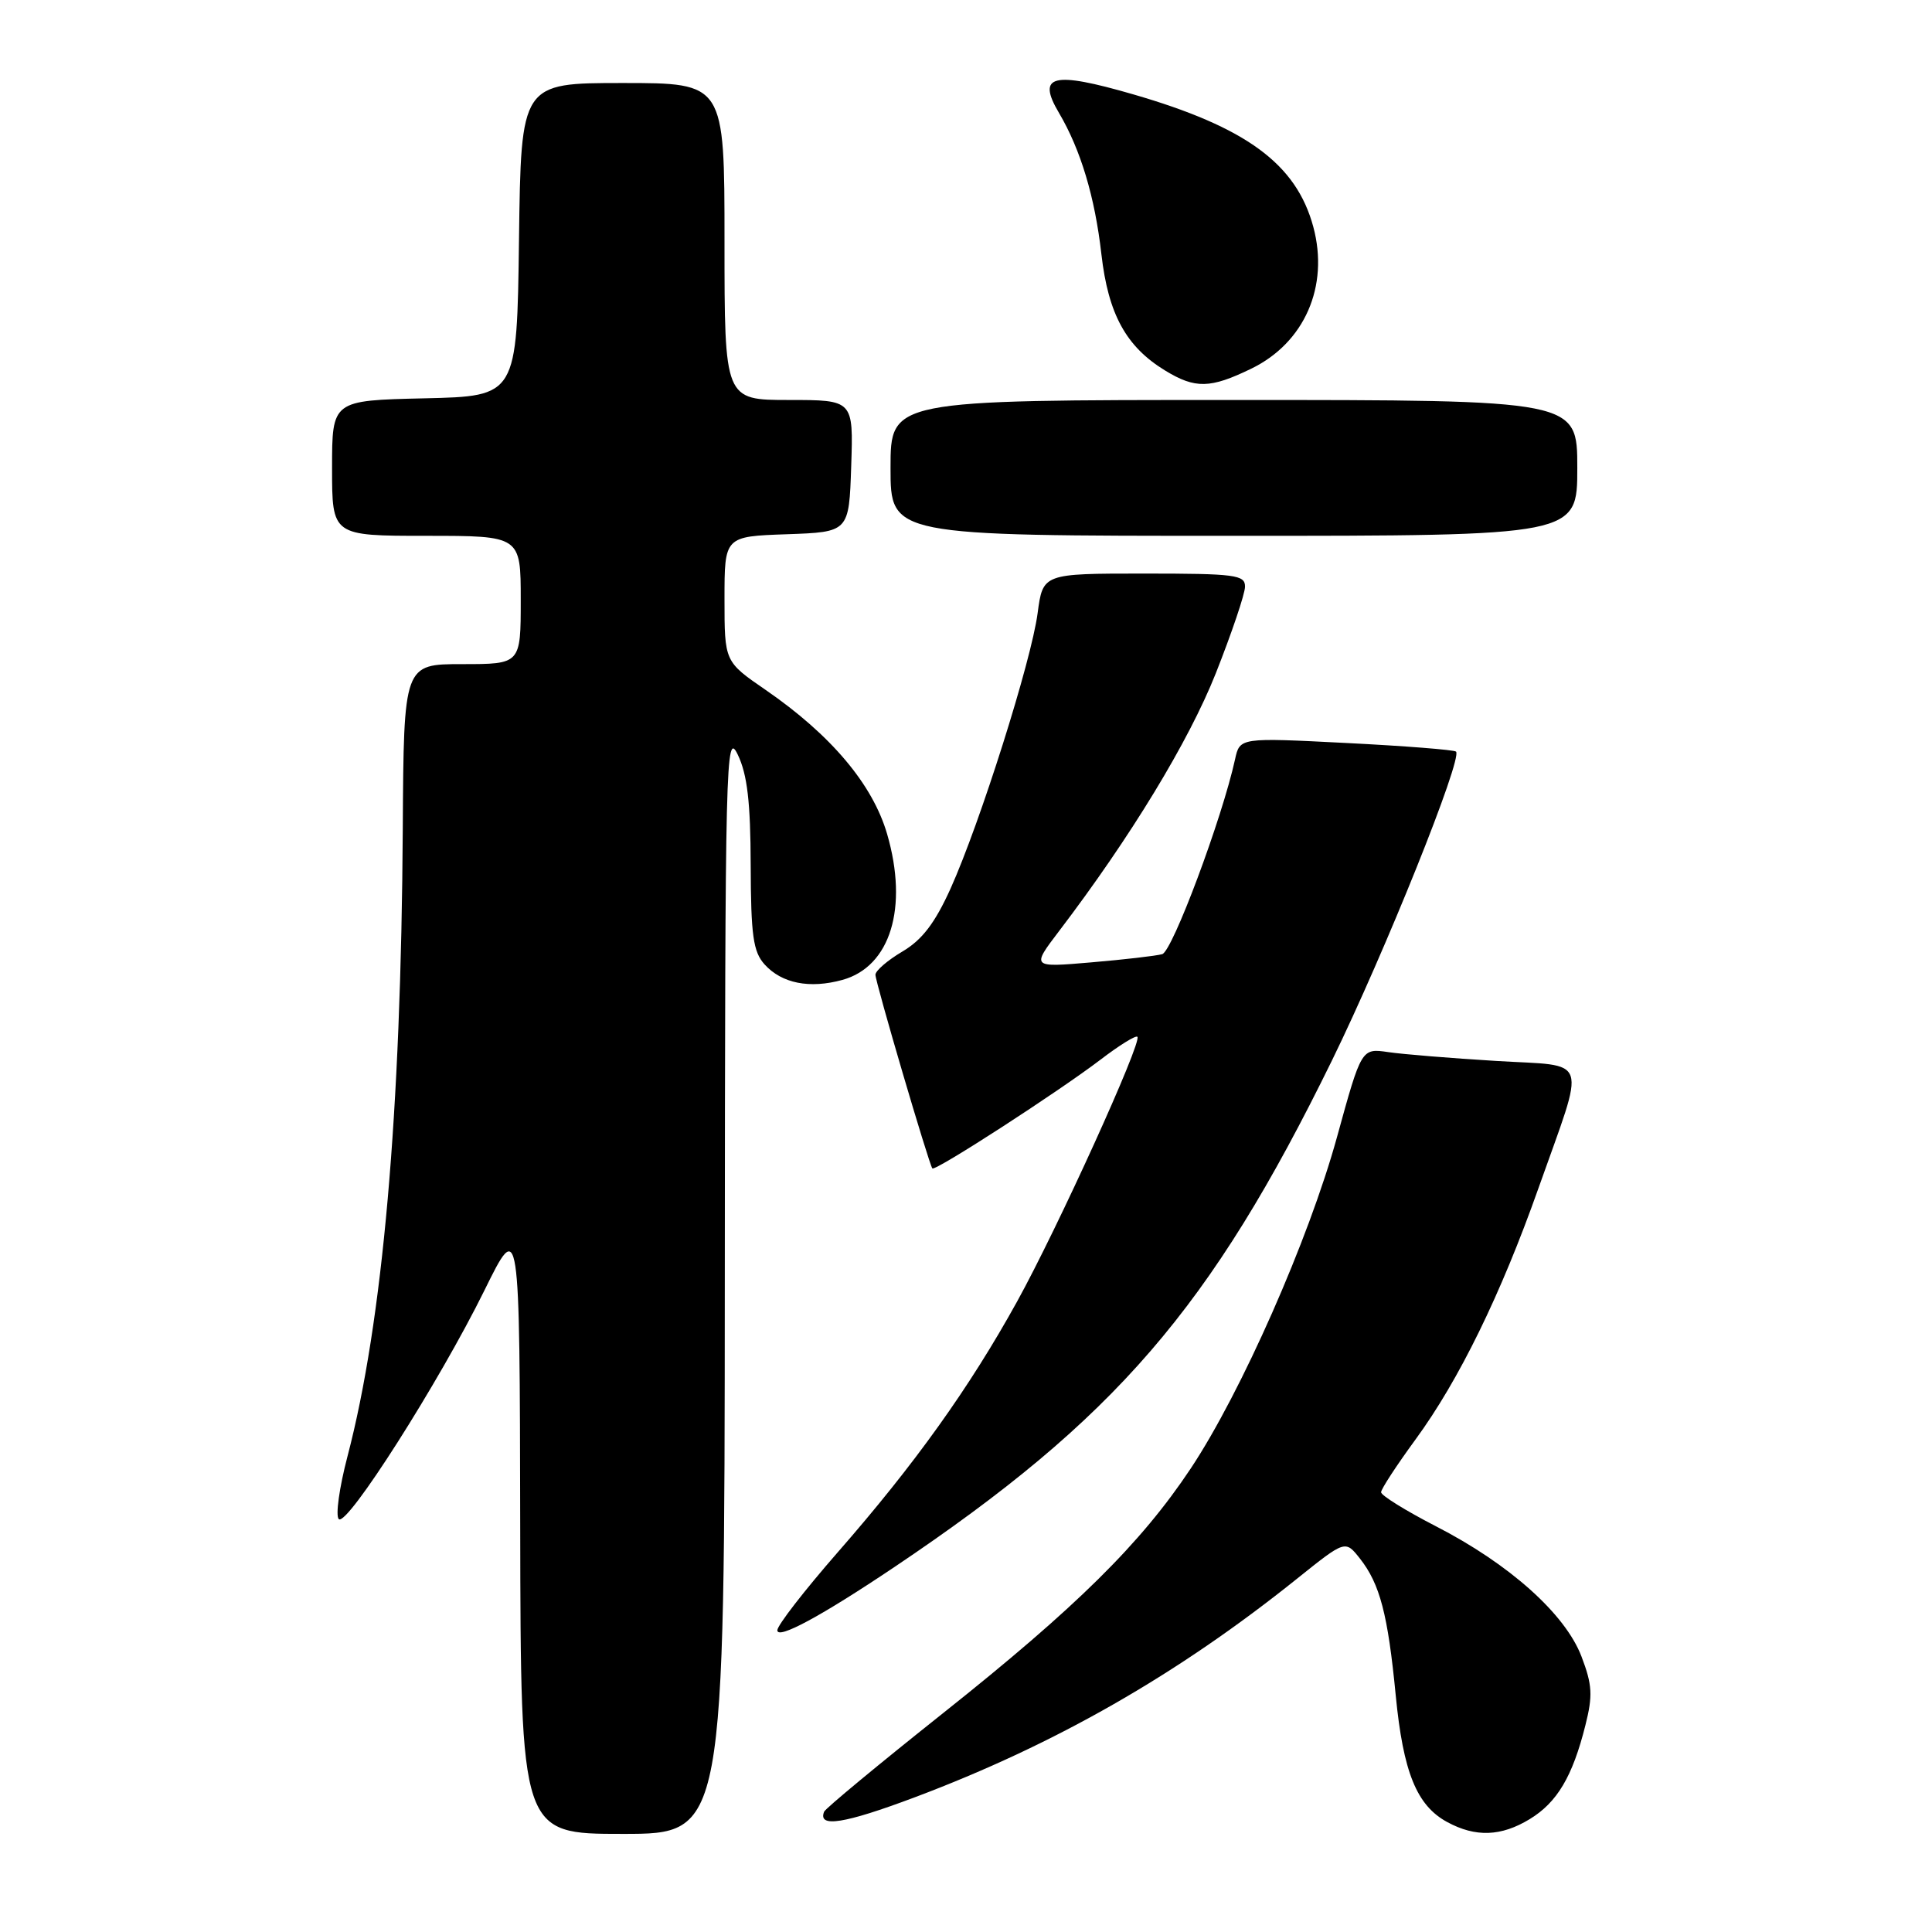<?xml version="1.0" encoding="UTF-8" standalone="no"?>
<!DOCTYPE svg PUBLIC "-//W3C//DTD SVG 1.1//EN" "http://www.w3.org/Graphics/SVG/1.1/DTD/svg11.dtd" >
<svg xmlns="http://www.w3.org/2000/svg" xmlns:xlink="http://www.w3.org/1999/xlink" version="1.1" viewBox="0 0 256 256">
 <g >
 <path fill="currentColor"
d=" M 96.04 169.75 C 96.08 100.36 96.17 96.68 97.76 100.00 C 99.02 102.62 99.45 106.30 99.47 114.64 C 99.50 123.97 99.80 126.11 101.31 127.79 C 103.59 130.31 107.28 131.04 111.63 129.84 C 117.99 128.08 120.38 120.26 117.55 110.52 C 115.63 103.93 110.12 97.39 101.44 91.41 C 96.00 87.67 96.00 87.67 96.00 79.37 C 96.00 71.08 96.00 71.08 104.25 70.79 C 112.50 70.50 112.50 70.50 112.79 61.75 C 113.08 53.00 113.08 53.00 104.54 53.00 C 96.00 53.00 96.00 53.00 96.00 32.00 C 96.00 11.00 96.00 11.00 82.52 11.00 C 69.04 11.00 69.04 11.00 68.77 31.75 C 68.50 52.50 68.50 52.50 56.25 52.78 C 44.00 53.06 44.00 53.06 44.00 62.03 C 44.00 71.00 44.00 71.00 56.50 71.00 C 69.00 71.00 69.00 71.00 69.00 79.50 C 69.00 88.00 69.00 88.00 61.25 88.00 C 53.50 88.00 53.50 88.00 53.37 109.75 C 53.15 147.54 50.71 175.17 46.04 192.99 C 44.96 197.11 44.44 200.84 44.89 201.29 C 45.96 202.36 58.18 183.16 64.18 171.00 C 68.86 161.50 68.86 161.50 68.93 202.25 C 69.00 243.00 69.00 243.00 82.50 243.00 C 96.00 243.00 96.00 243.00 96.04 169.75 Z  M 202.70 241.04 C 206.33 238.83 208.37 235.40 210.07 228.62 C 211.07 224.66 210.99 223.26 209.55 219.48 C 207.39 213.85 200.01 207.24 190.25 202.23 C 186.27 200.18 183.01 198.16 183.00 197.73 C 183.00 197.31 185.06 194.16 187.57 190.73 C 193.31 182.89 198.87 171.53 203.85 157.45 C 210.18 139.56 210.77 141.35 198.24 140.58 C 192.33 140.22 185.90 139.70 183.95 139.41 C 180.40 138.89 180.40 138.89 177.15 150.70 C 173.42 164.23 164.46 184.54 157.76 194.61 C 151.15 204.54 142.60 212.98 125.00 226.97 C 116.47 233.75 109.36 239.64 109.20 240.06 C 108.34 242.22 111.87 241.66 121.19 238.16 C 139.85 231.14 156.06 221.87 171.92 209.14 C 178.26 204.06 178.26 204.06 180.20 206.52 C 182.85 209.89 183.90 213.91 184.94 224.63 C 185.93 234.84 187.72 239.24 191.76 241.43 C 195.52 243.47 198.91 243.35 202.70 241.04 Z  M 118.50 207.65 C 147.81 187.96 160.40 173.37 176.50 140.50 C 183.51 126.17 193.83 100.49 192.93 99.59 C 192.69 99.36 186.15 98.84 178.39 98.45 C 164.28 97.73 164.28 97.73 163.65 100.62 C 161.93 108.46 155.35 126.06 154.00 126.43 C 153.18 126.66 148.94 127.15 144.58 127.52 C 136.66 128.20 136.66 128.20 140.35 123.35 C 149.83 110.89 157.50 98.27 161.09 89.24 C 163.21 83.88 164.96 78.71 164.97 77.75 C 165.00 76.17 163.71 76.00 151.59 76.00 C 138.19 76.00 138.19 76.00 137.49 81.25 C 136.66 87.57 129.86 109.07 125.95 117.75 C 123.88 122.32 122.18 124.55 119.56 126.09 C 117.60 127.25 116.00 128.63 116.00 129.16 C 116.00 130.16 123.09 154.26 123.54 154.82 C 123.89 155.25 140.25 144.66 145.85 140.39 C 148.31 138.51 150.49 137.16 150.71 137.38 C 151.37 138.03 140.14 162.74 134.77 172.46 C 128.46 183.88 121.21 194.02 111.01 205.68 C 106.61 210.72 103.00 215.37 103.00 216.02 C 103.00 217.29 108.82 214.15 118.50 207.65 Z  M 209.00 62.00 C 209.00 53.00 209.00 53.00 163.50 53.00 C 118.00 53.00 118.00 53.00 118.00 62.00 C 118.00 71.00 118.00 71.00 163.50 71.00 C 209.00 71.00 209.00 71.00 209.00 62.00 Z  M 165.78 48.86 C 172.85 45.44 176.14 37.94 174.02 30.06 C 171.77 21.72 165.15 16.85 150.15 12.50 C 139.45 9.40 137.34 9.93 140.32 14.96 C 143.19 19.82 145.08 26.10 145.94 33.68 C 146.85 41.63 149.21 45.94 154.39 49.10 C 158.38 51.53 160.36 51.49 165.78 48.86 Z "/>
</g>
</svg>